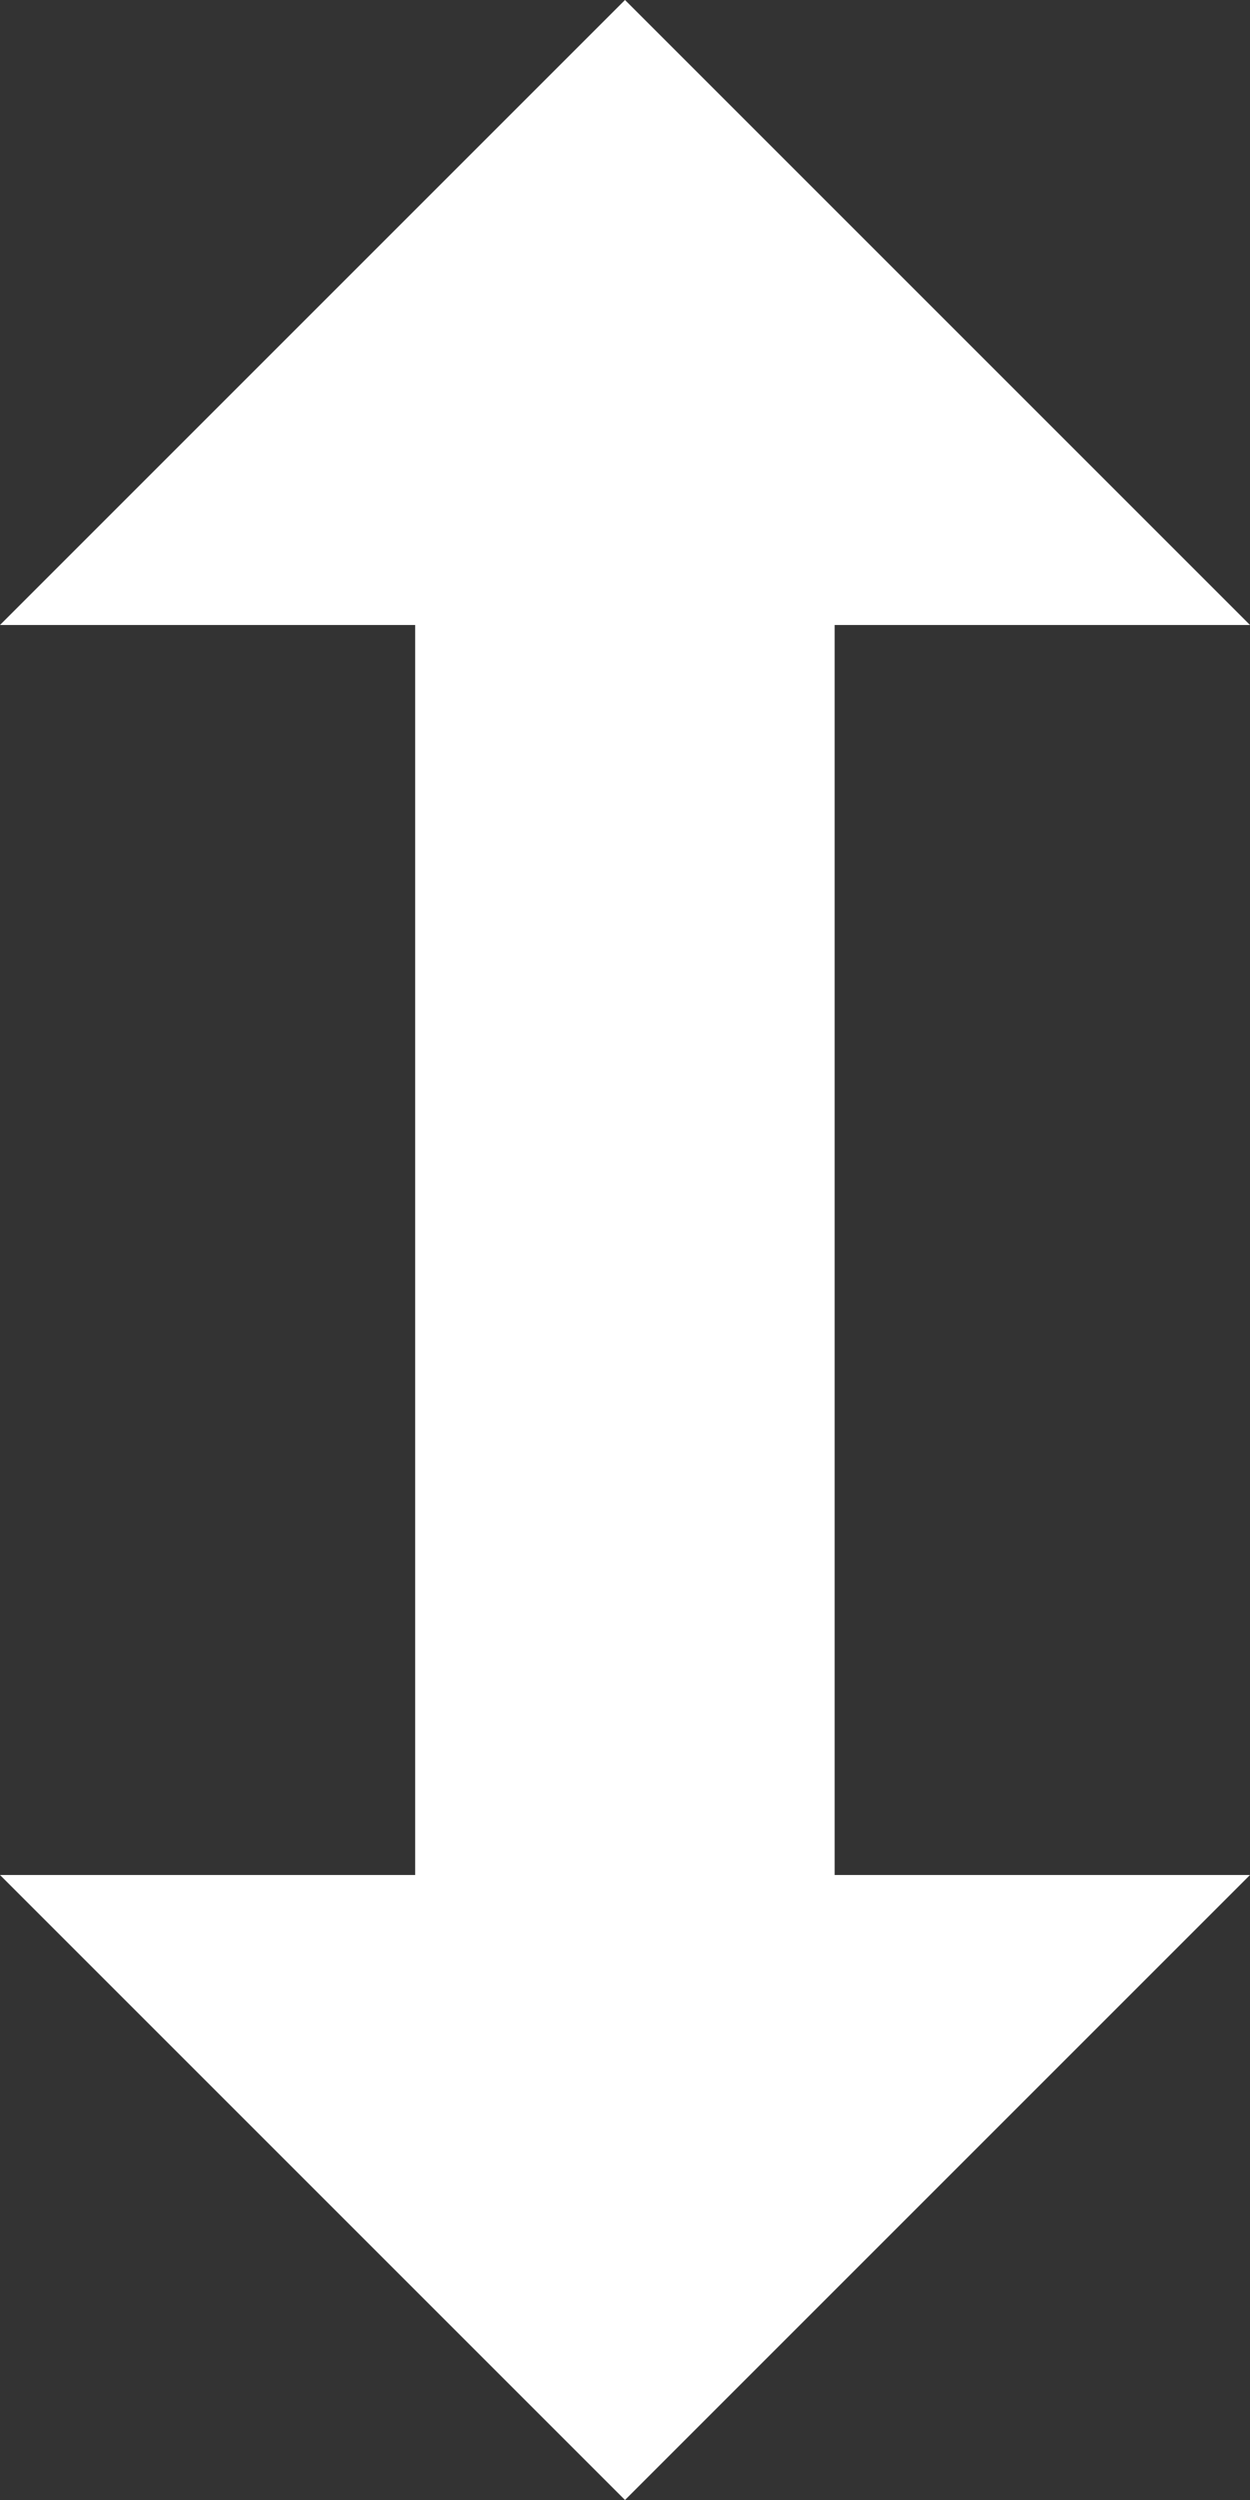 <?xml version="1.0" encoding="UTF-8" standalone="no"?>
<svg width="7px" height="14px" viewBox="0 0 7 14" version="1.1" xmlns="http://www.w3.org/2000/svg" xmlns:xlink="http://www.w3.org/1999/xlink" xmlns:sketch="http://www.bohemiancoding.com/sketch/ns">
    <rect x="0" y="0" width="7" height="14" fill="#333333" stroke="none"/>
    <!-- Generator: Sketch 3.4.2 (15857) - http://www.bohemiancoding.com/sketch -->
    <title>Fill 116</title>
    <desc>Created with Sketch.</desc>
    <defs></defs>
    <g id="Page-1" stroke="none" stroke-width="1" fill="none" fill-rule="evenodd" sketch:type="MSPage">
        <path d="M2.325,10.5 L2.325,3.5 L0,3.5 L3.5,0 L7,3.5 L4.674,3.5 L4.674,10.5 L7,10.5 L3.5,14 L0,10.5" id="Fill-116" fill="#FFFFFF" sketch:type="MSShapeGroup"></path>
    </g>
</svg>
